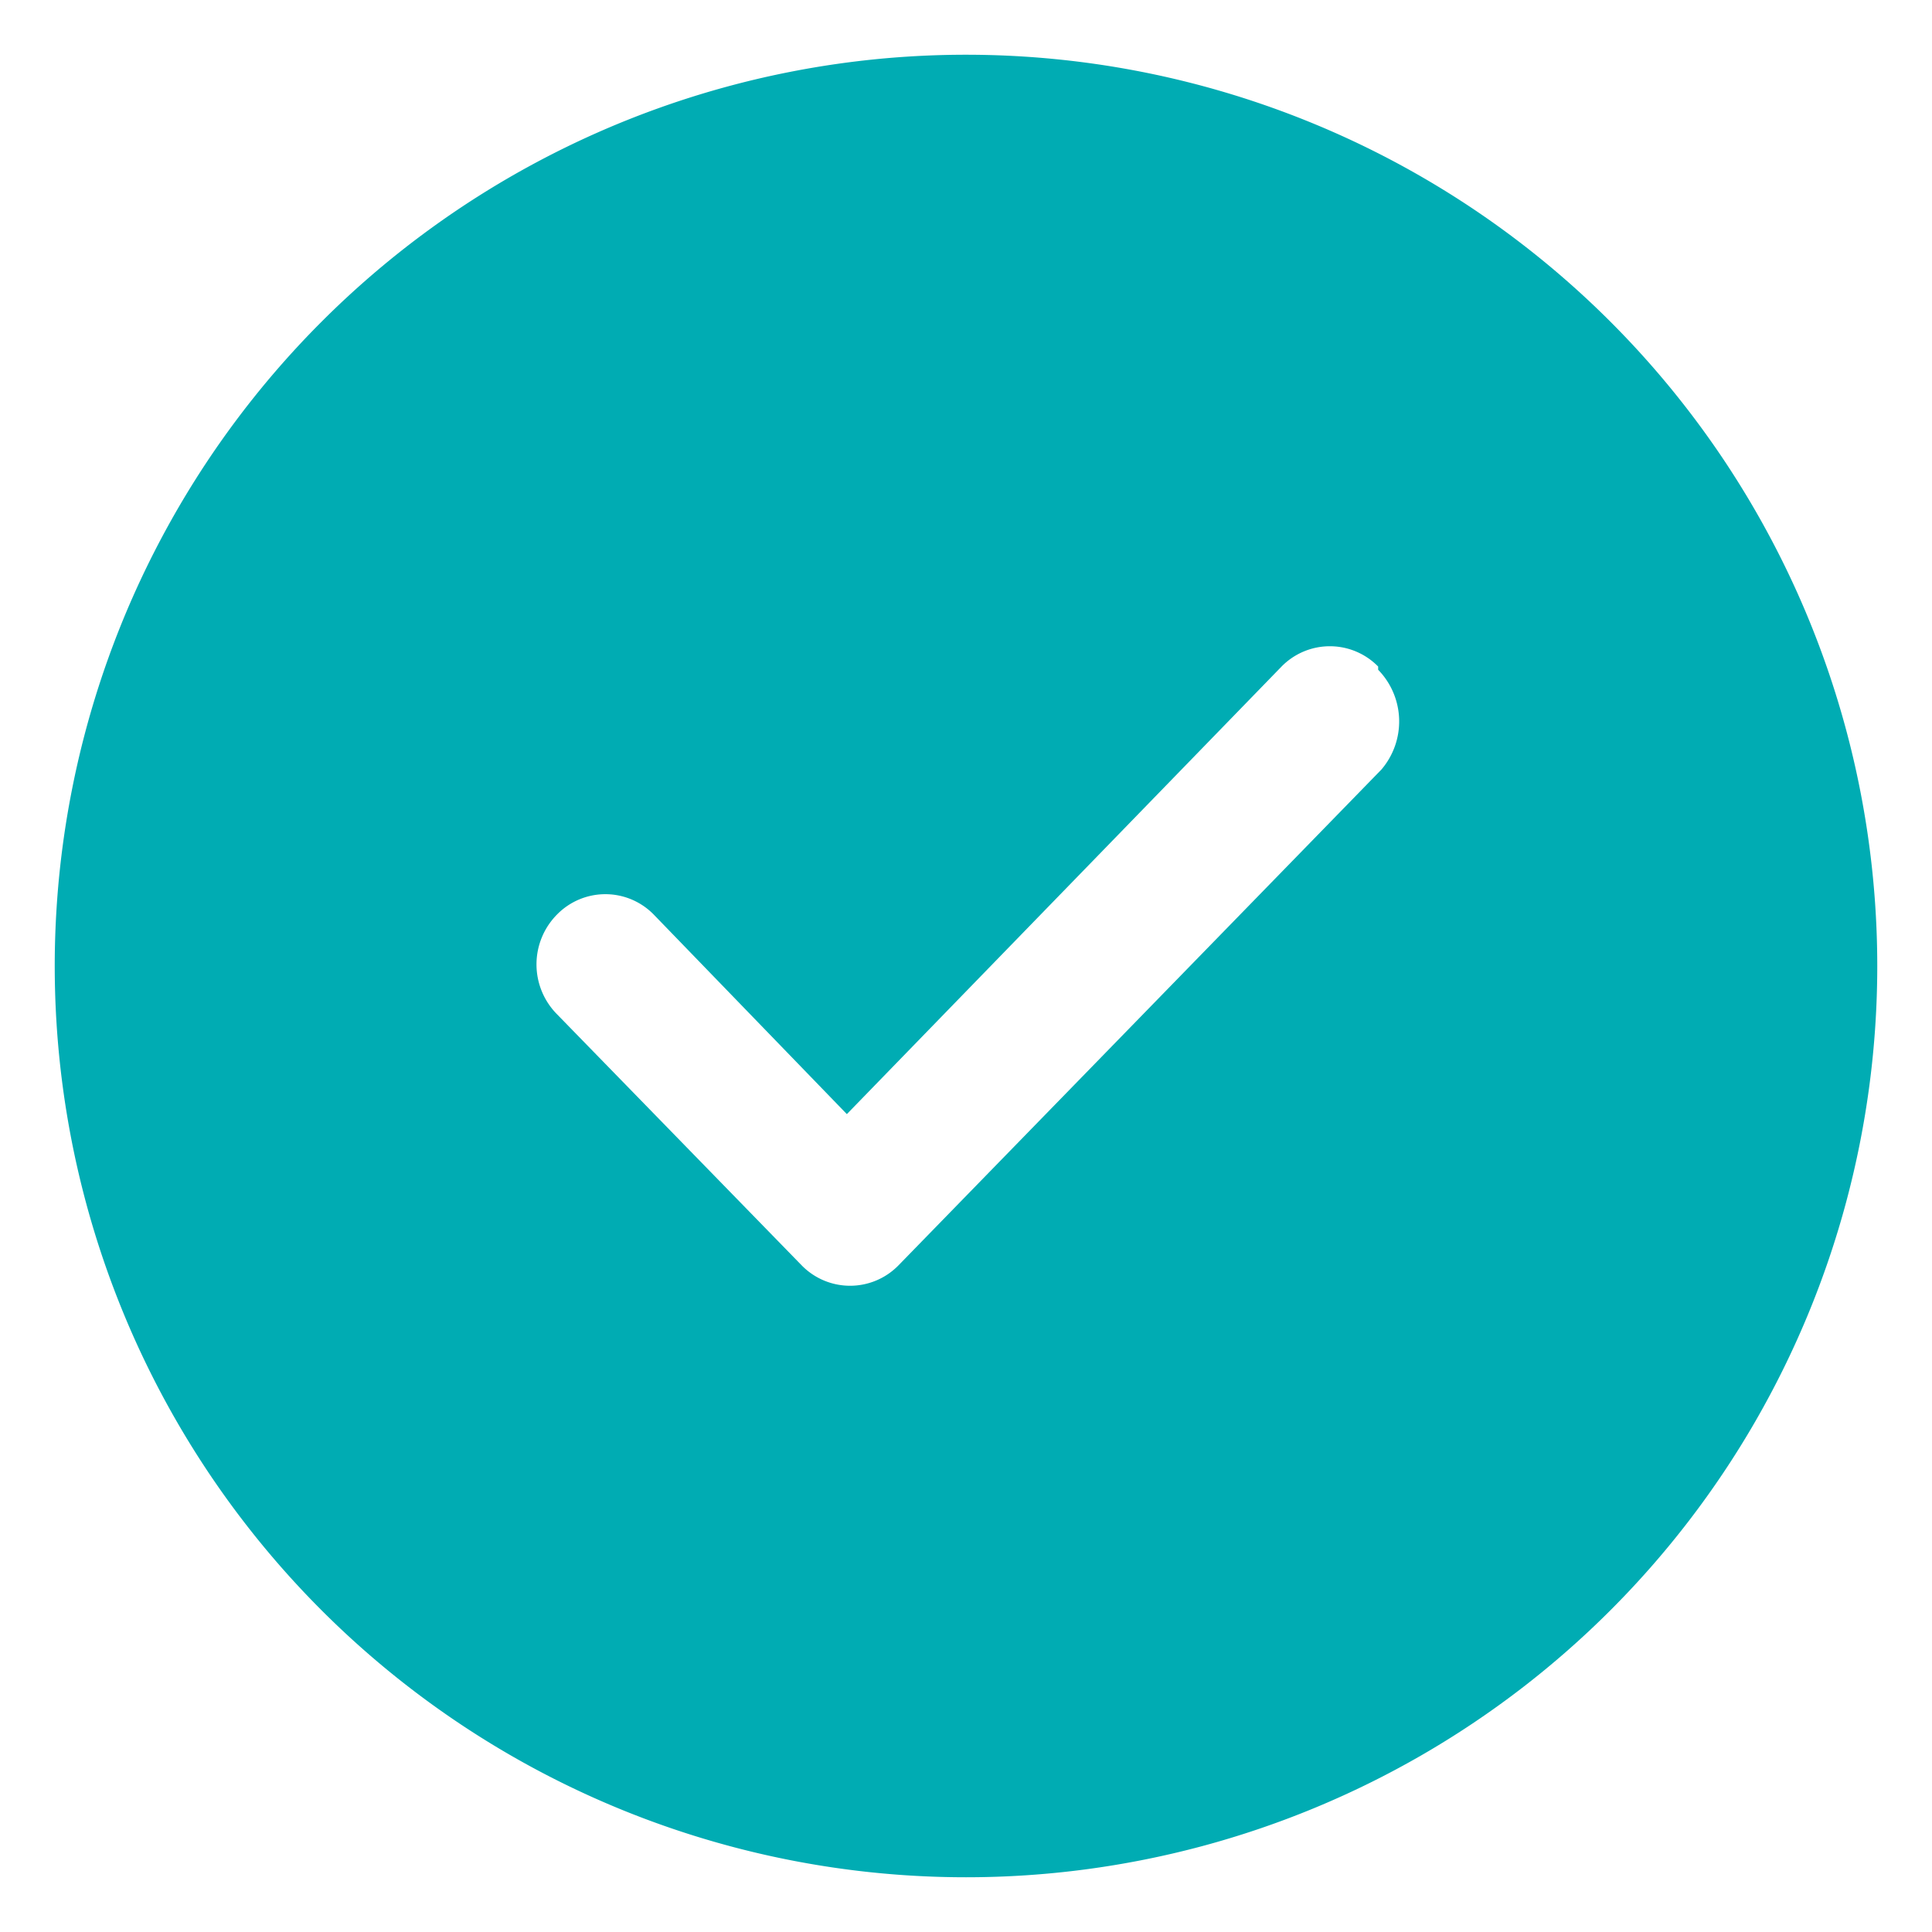 <svg xmlns="http://www.w3.org/2000/svg" xmlns:xlink="http://www.w3.org/1999/xlink" width="30" height="30" viewBox="0 0 30 30"><defs><style>.a{fill:none;}.b{clip-path:url(#a);}.c{fill:#00acb3;fill-rule:evenodd;}</style><clipPath id="a"><rect class="a" width="30" height="30"/></clipPath></defs><g transform="translate(15 15)"><g class="b" transform="translate(-15 -15)"><path class="c" d="M15.85,30A14.15,14.15,0,1,1,30,15.85,14.15,14.15,0,0,1,15.85,30m6.4-18.8a1.05,1.05,0,0,0-1.5,0L14,18.15l-3-3.1a1.05,1.05,0,0,0-1.5,0,1.1,1.1,0,0,0,0,1.55l3.8,3.9a1.05,1.05,0,0,0,1.5,0l7.5-7.7a1.15,1.15,0,0,0-.05-1.55" transform="translate(-0.85 -0.85)"/></g></g></svg>